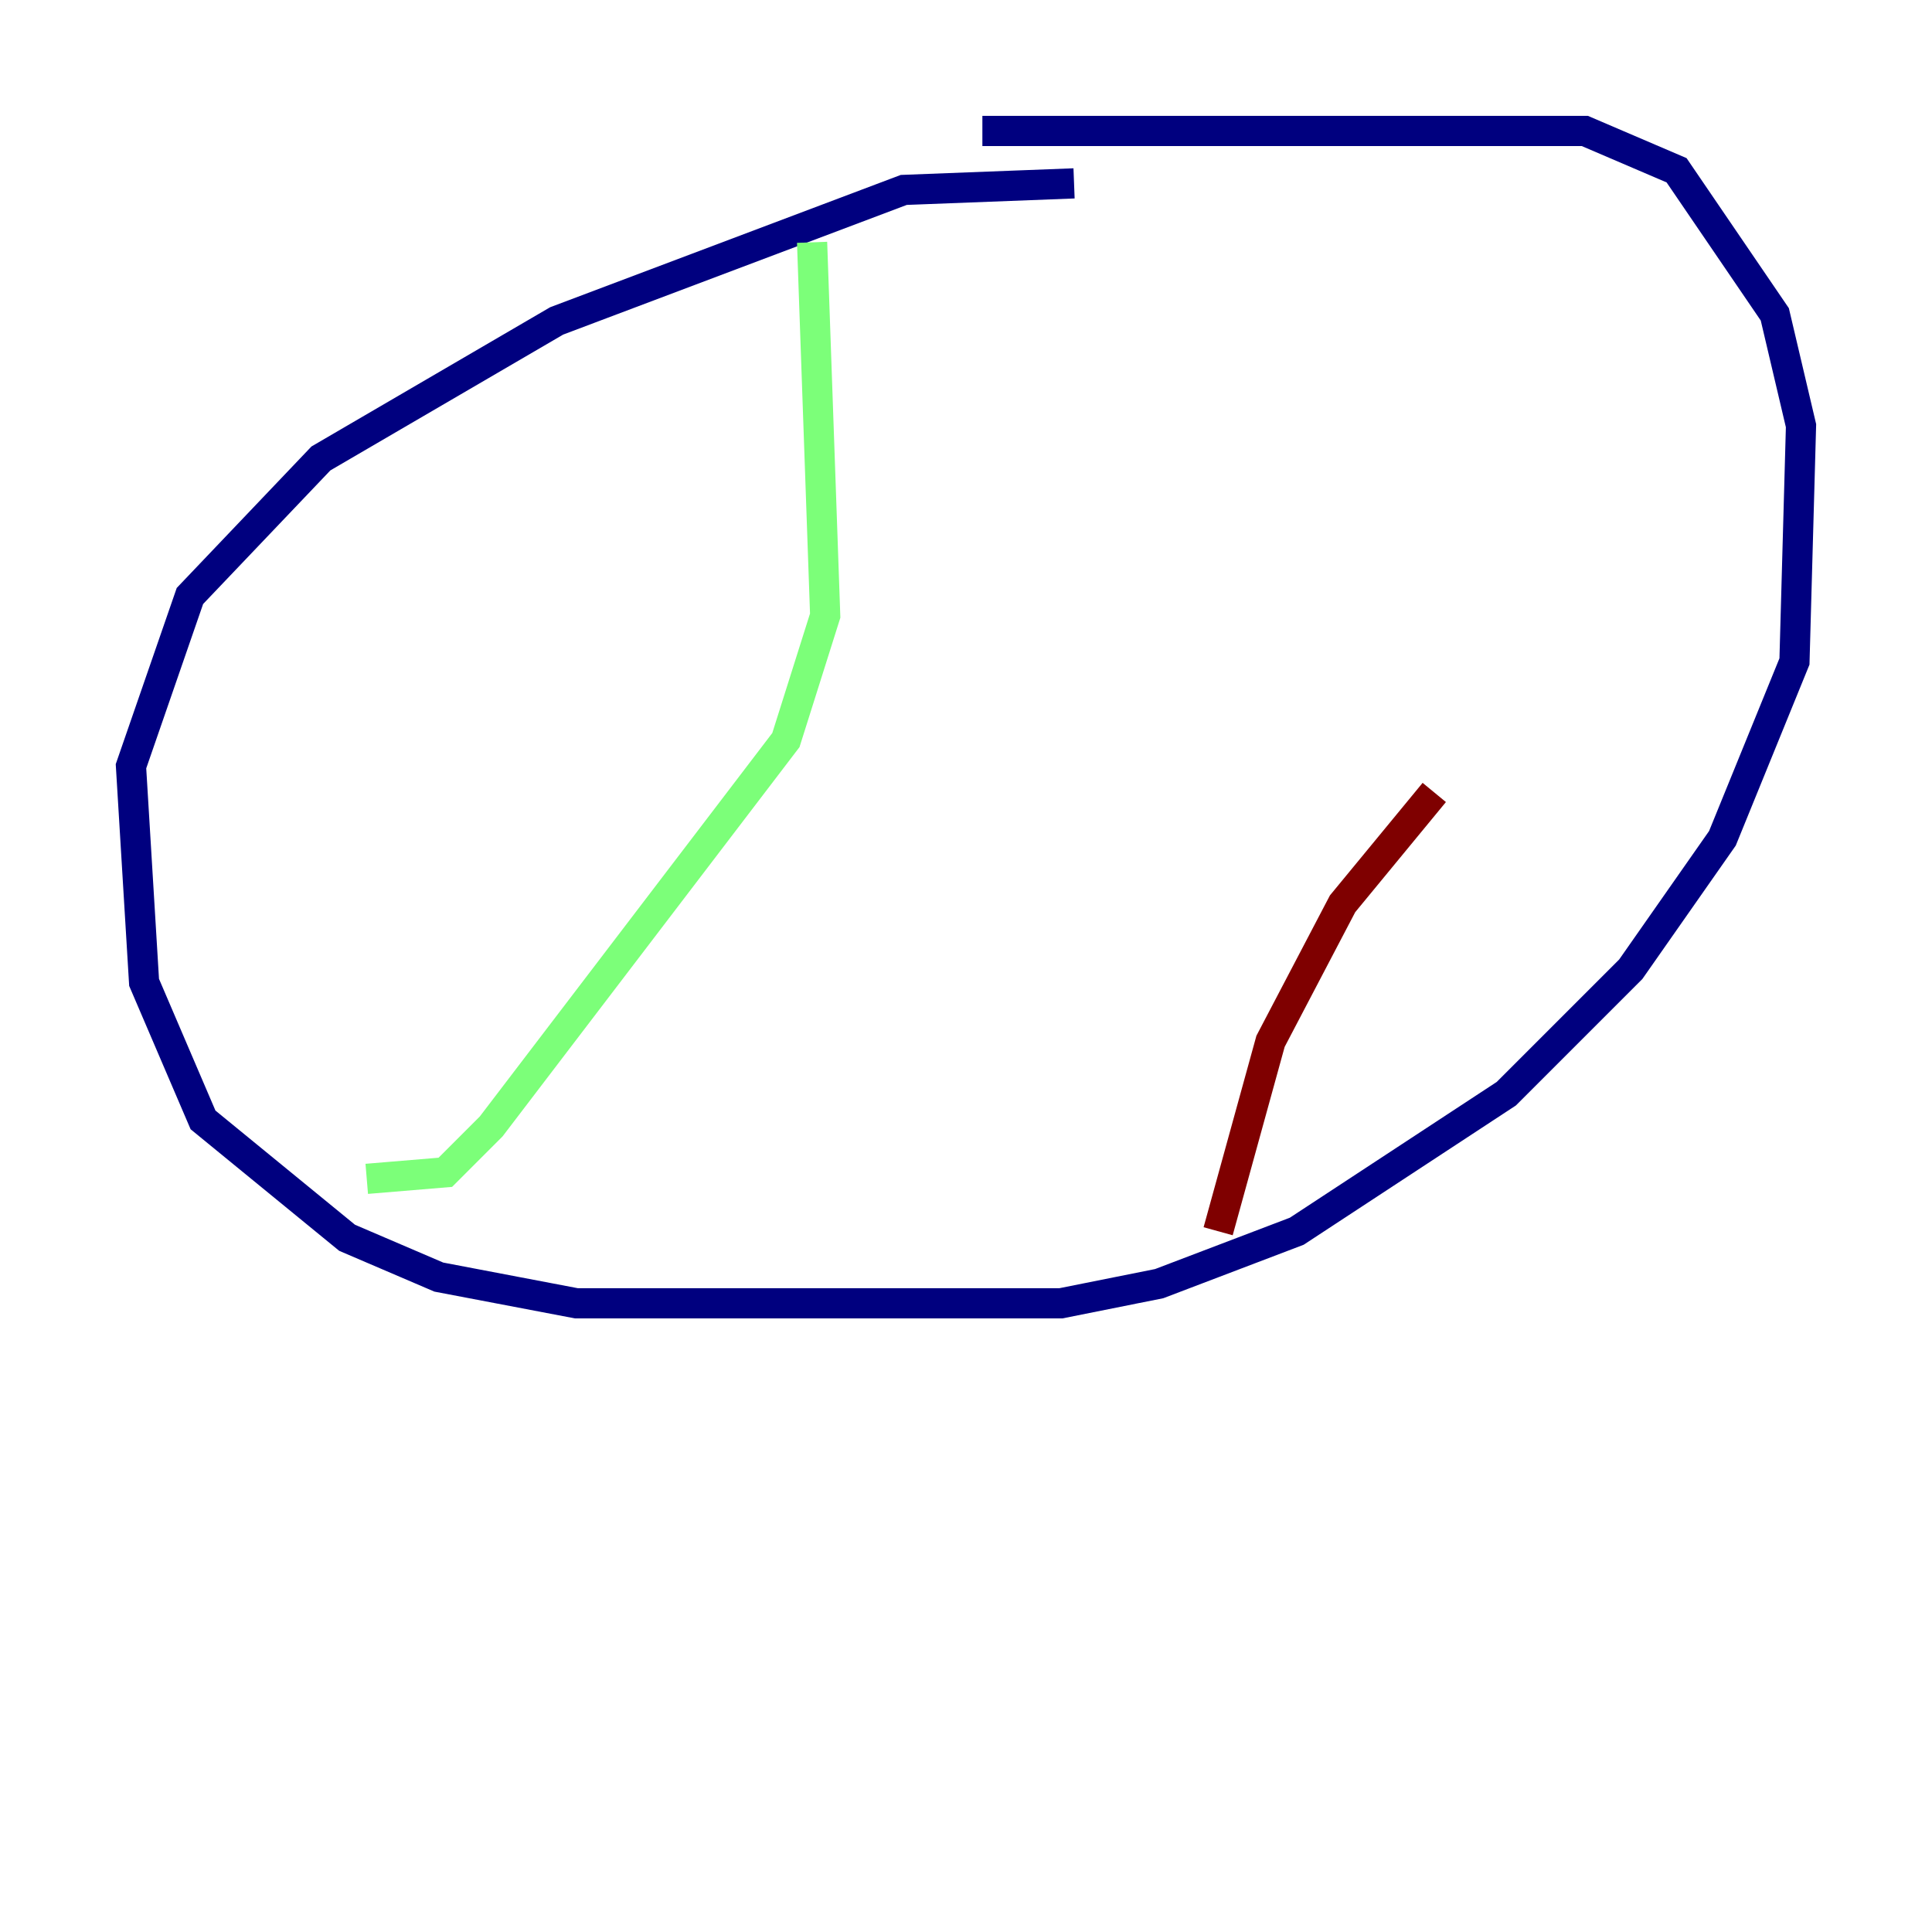 <?xml version="1.0" encoding="utf-8" ?>
<svg baseProfile="tiny" height="128" version="1.2" viewBox="0,0,128,128" width="128" xmlns="http://www.w3.org/2000/svg" xmlns:ev="http://www.w3.org/2001/xml-events" xmlns:xlink="http://www.w3.org/1999/xlink"><defs /><polyline fill="none" points="71.159,12.149 59.878,12.583 36.881,21.261 21.261,30.373 12.583,39.485 8.678,50.766 9.546,65.085 13.451,74.197 22.997,82.007 29.071,84.61 38.183,86.346 70.291,86.346 76.8,85.044 85.912,81.573 99.797,72.461 108.041,64.217 114.115,55.539 118.888,43.824 119.322,28.203 117.586,20.827 111.078,11.281 105.003,8.678 65.085,8.678" stroke="#00007f" stroke-width="2" /><polyline fill="none" points="53.803,16.054 54.671,40.786 52.068,49.031 32.542,74.63 29.505,77.668 24.298,78.102" stroke="#7cff79" stroke-width="2" /><polyline fill="none" points="80.705,81.573 84.176,68.99 88.949,59.878 95.024,52.502" stroke="#7f0000" stroke-width="2" /></svg>